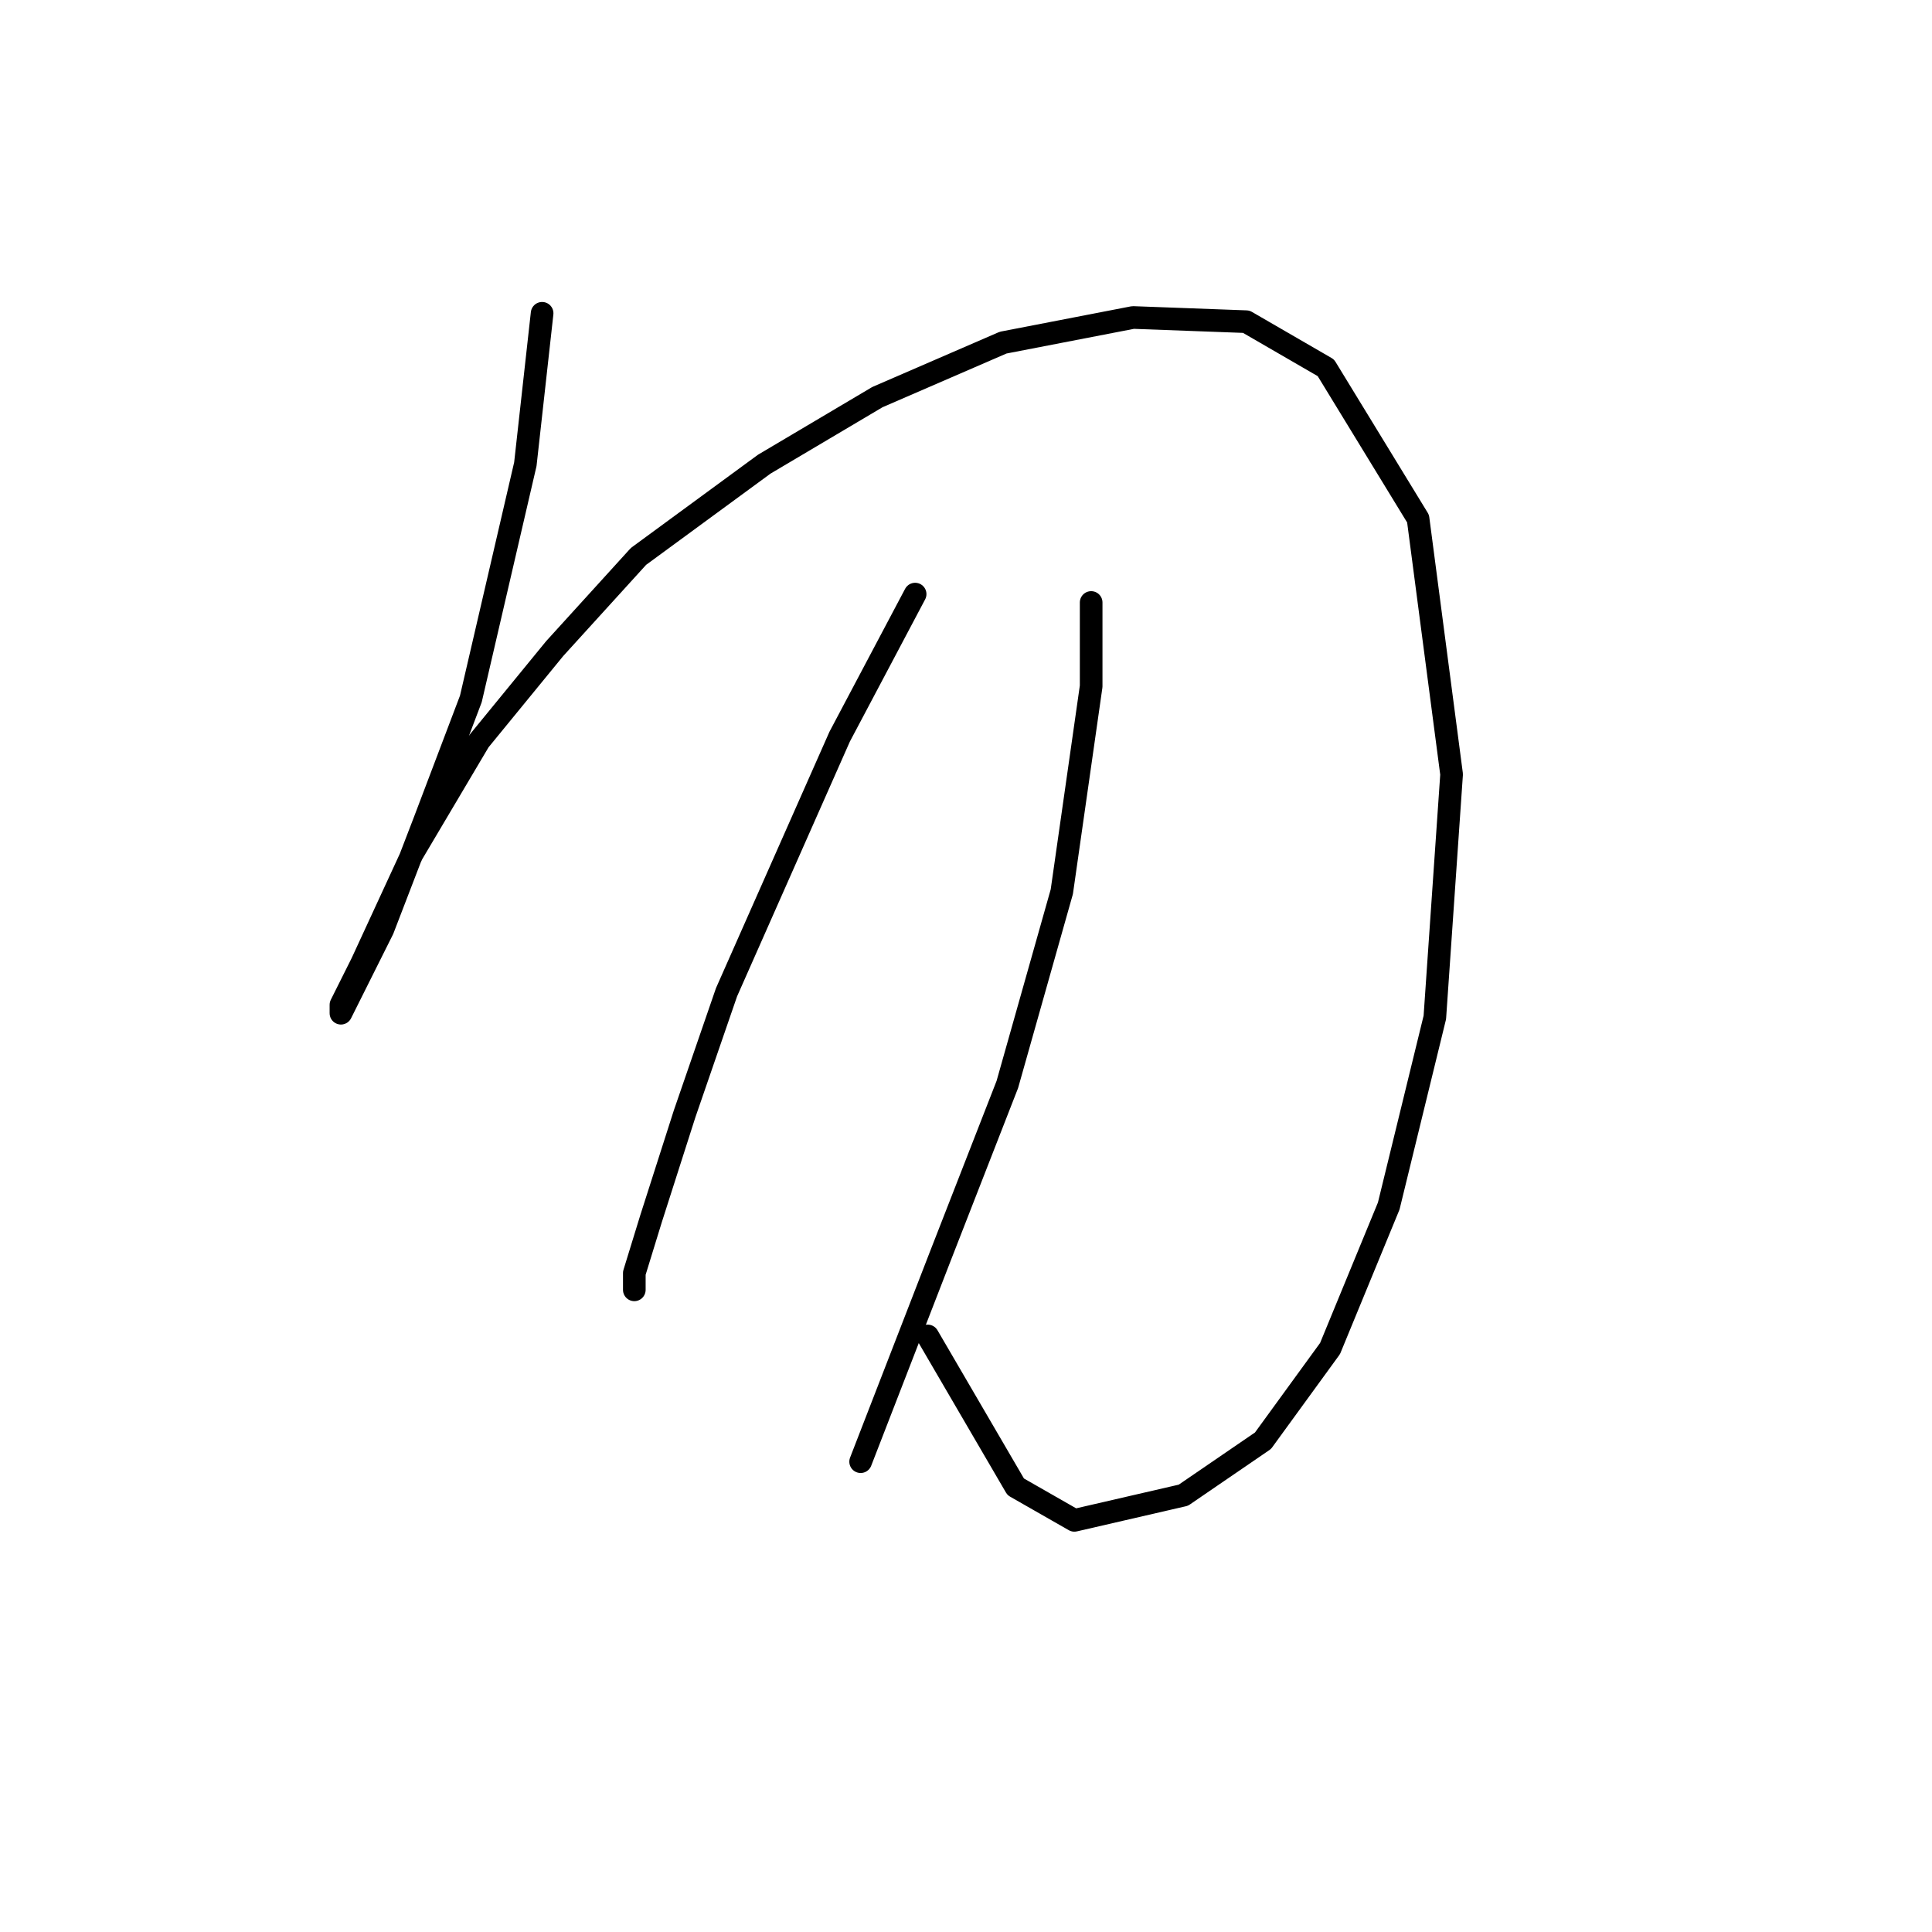 <?xml version="1.0" standalone="no"?>
    <svg width="256" height="256" xmlns="http://www.w3.org/2000/svg" version="1.1">
    <polyline stroke="black" stroke-width="3" stroke-linecap="round" fill="transparent" stroke-linejoin="round" points="71.833 41.513 69.611 61.506 62.392 92.606 56.283 108.711 50.729 123.15 46.842 130.925 45.176 134.257 45.176 133.146 47.952 127.593 54.617 113.154 63.502 98.159 73.499 85.941 84.606 73.724 101.266 61.506 116.261 52.62 132.921 45.401 150.137 42.069 165.132 42.624 175.683 48.733 187.901 68.726 192.344 102.602 190.123 134.812 184.014 159.803 176.239 178.685 167.353 190.903 156.802 198.123 142.362 201.455 134.587 197.012 122.925 177.019 122.925 177.019 " />
        <polyline stroke="black" stroke-width="3" stroke-linecap="round" fill="transparent" stroke-linejoin="round" points="121.259 78.722 111.263 97.604 96.268 131.48 90.715 147.586 86.272 161.469 84.05 168.689 84.05 170.91 84.05 170.91 " />
        <polyline stroke="black" stroke-width="3" stroke-linecap="round" fill="transparent" stroke-linejoin="round" points="144.584 79.833 144.584 90.94 140.696 118.152 133.477 143.698 124.591 166.468 114.039 193.68 114.039 193.68 " />
        </svg>